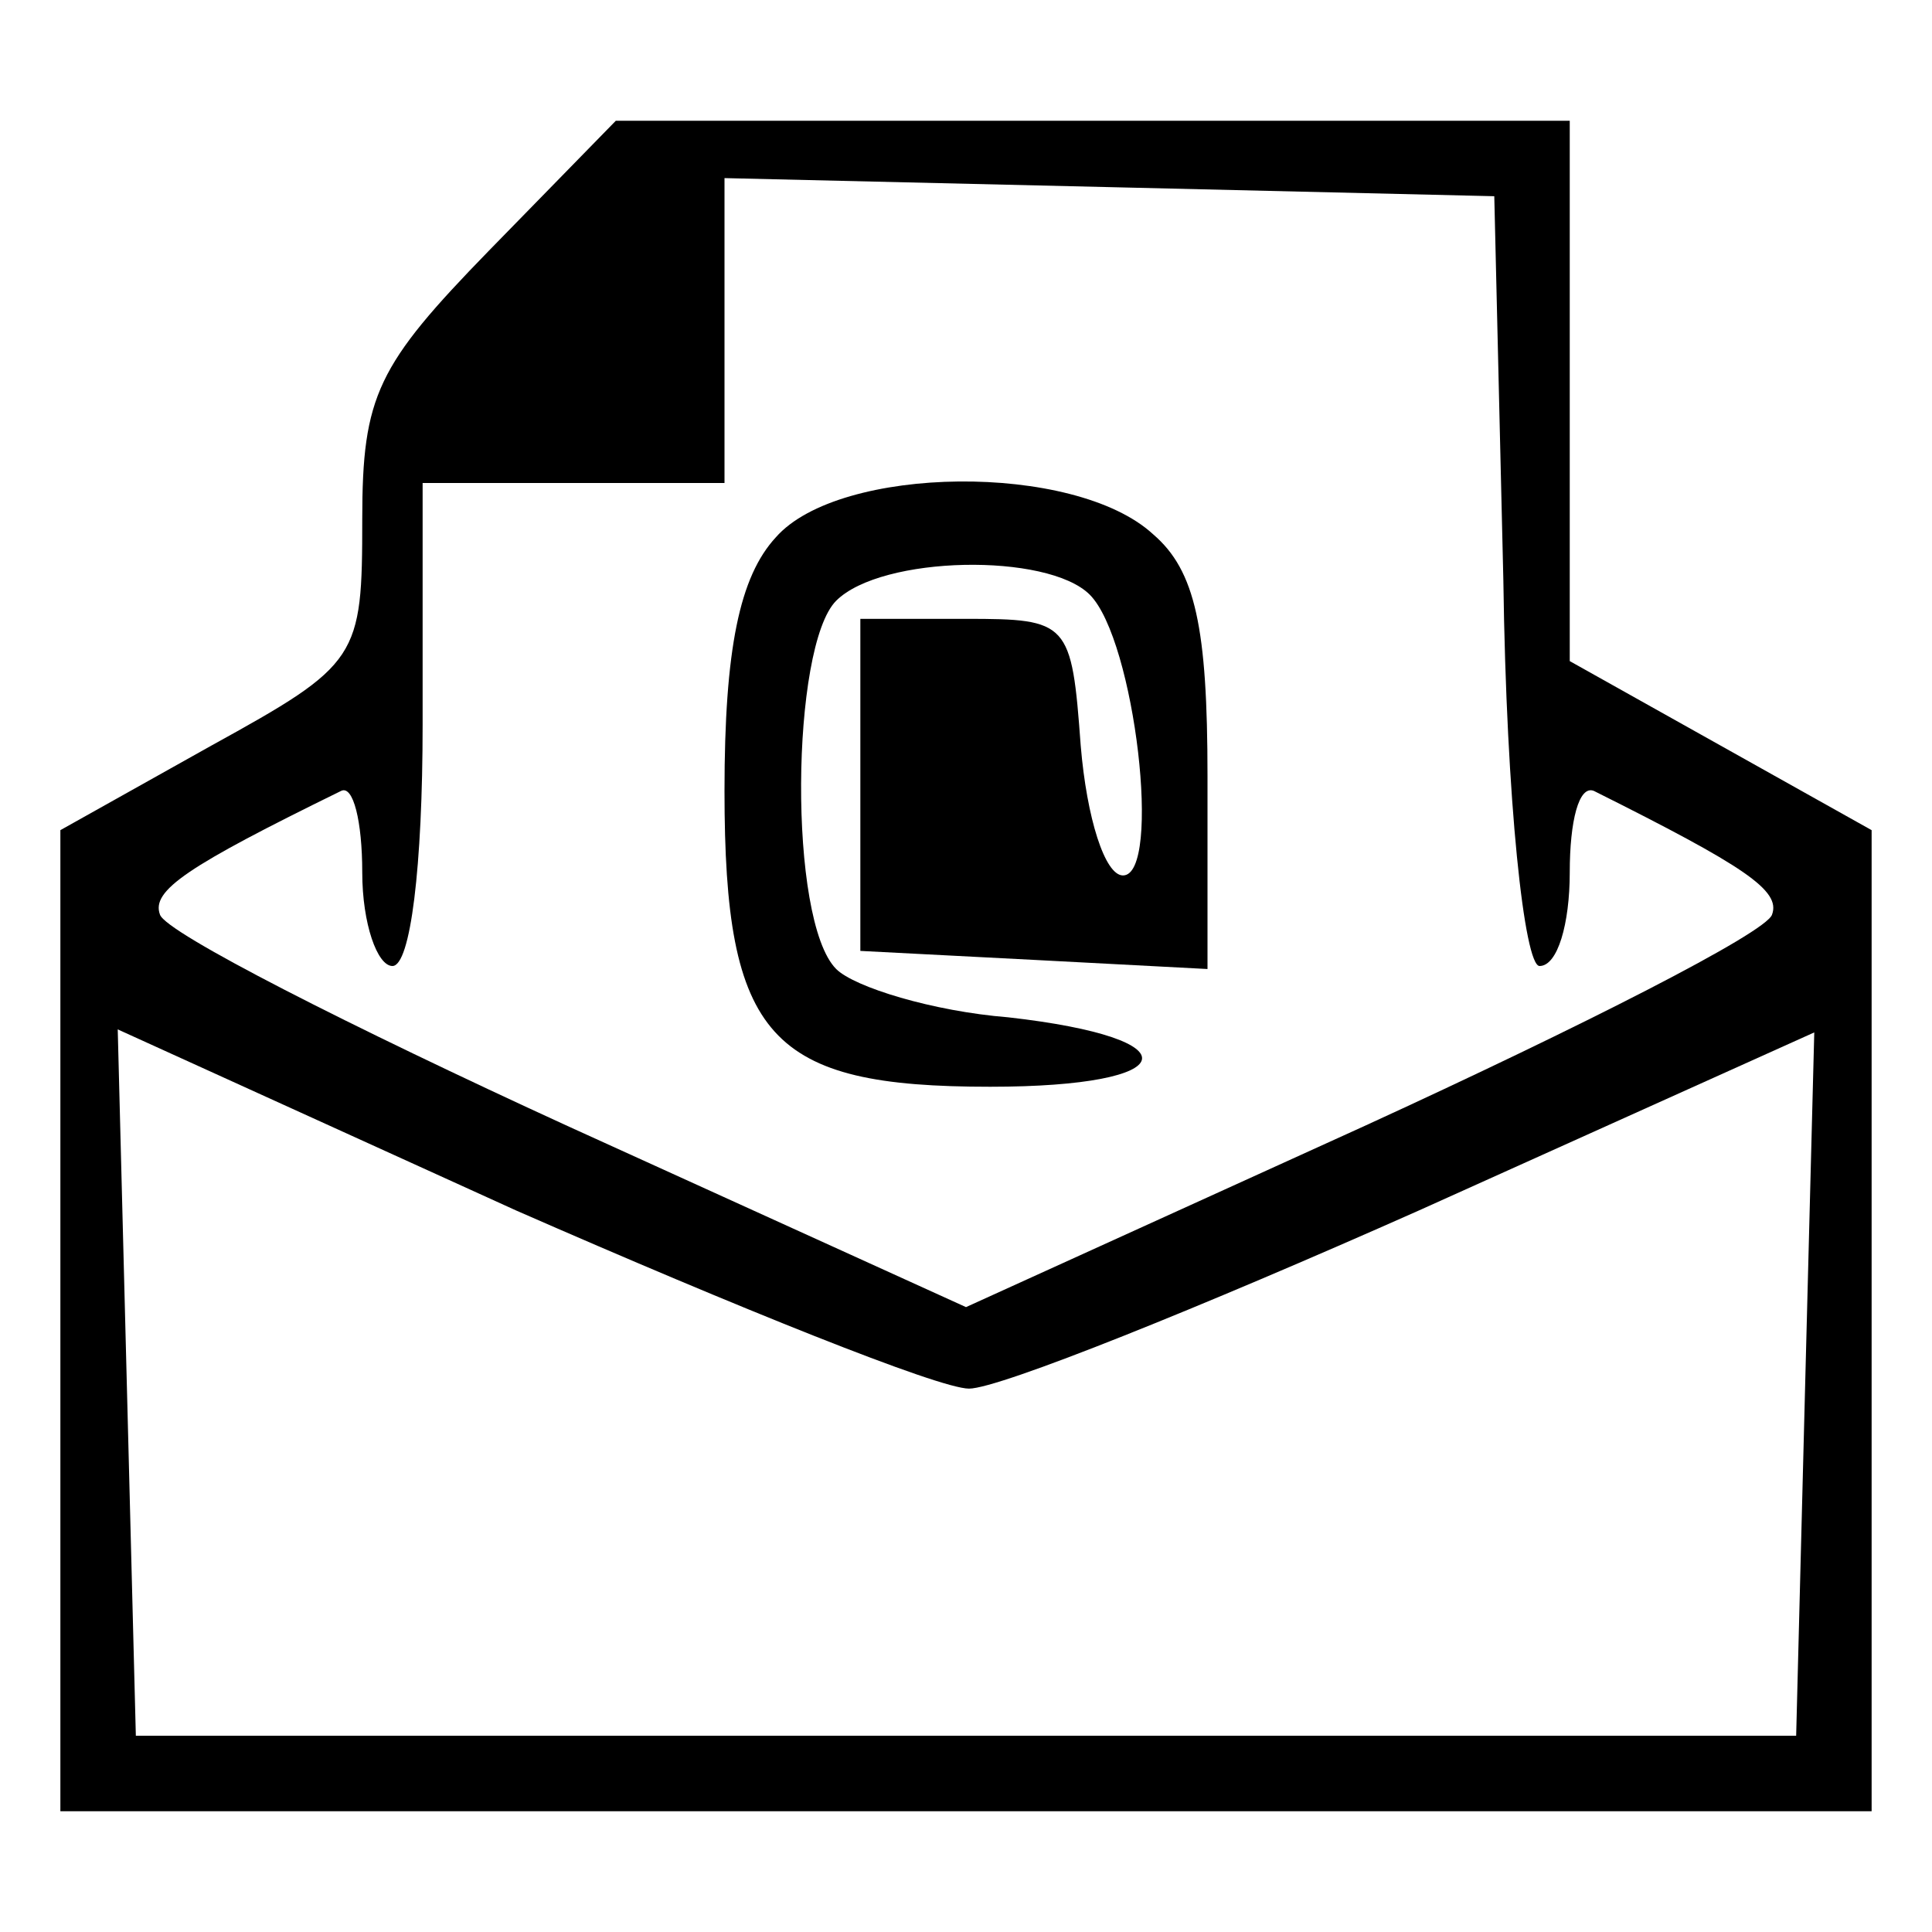 <?xml version="1.0" standalone="no"?>
<!DOCTYPE svg PUBLIC "-//W3C//DTD SVG 20010904//EN"
 "http://www.w3.org/TR/2001/REC-SVG-20010904/DTD/svg10.dtd">
<svg version="1.0" xmlns="http://www.w3.org/2000/svg"
 width="64pt" height="64pt" viewBox="0 0 64 64"
 preserveAspectRatio="xMidYMid meet">
<g transform="translate(0,64) scale(0.1,-0.1)"
fill="#000000" stroke="none">
<path d="M162 557 c-37 -38 -42 -48 -42 -89 0 -46 -1 -48 -50 -75 l-50 -28 0
-162 0 -163 300 0 300 0 0 163 0 162 -50 28 -50 28 0 90 0 89 -158 0 -158 0
-42 -43z m336 -109 c1 -74 7 -128 12 -128 6 0 10 14 10 31 0 17 3 29 8 27 50
-25 62 -33 59 -41 -2 -6 -63 -37 -135 -70 l-132 -60 -132 60 c-72 33 -133 64
-135 70 -3 8 9 16 60 41 4 2 7 -10 7 -27 0 -17 5 -31 10 -31 6 0 10 33 10 80
l0 80 50 0 50 0 0 50 0 51 128 -3 127 -3 3 -127z m-177 -268 c10 0 77 27 149
59 l131 59 -3 -116 -3 -117 -275 0 -275 0 -3 117 -3 117 132 -60 c73 -32 140
-59 150 -59z"/>
<path d="M257 462 c-12 -13 -17 -37 -17 -84 0 -82 15 -98 88 -98 64 0 68 16 6
23 -25 2 -51 10 -57 16 -16 16 -15 107 0 122 15 15 70 16 84 2 15 -15 24 -93
11 -93 -6 0 -12 19 -14 43 -3 41 -4 42 -38 42 l-35 0 0 -55 0 -55 58 -3 57 -3
0 64 c0 49 -4 68 -18 80 -26 24 -104 23 -125 -1z"/>
</g>
</svg>
